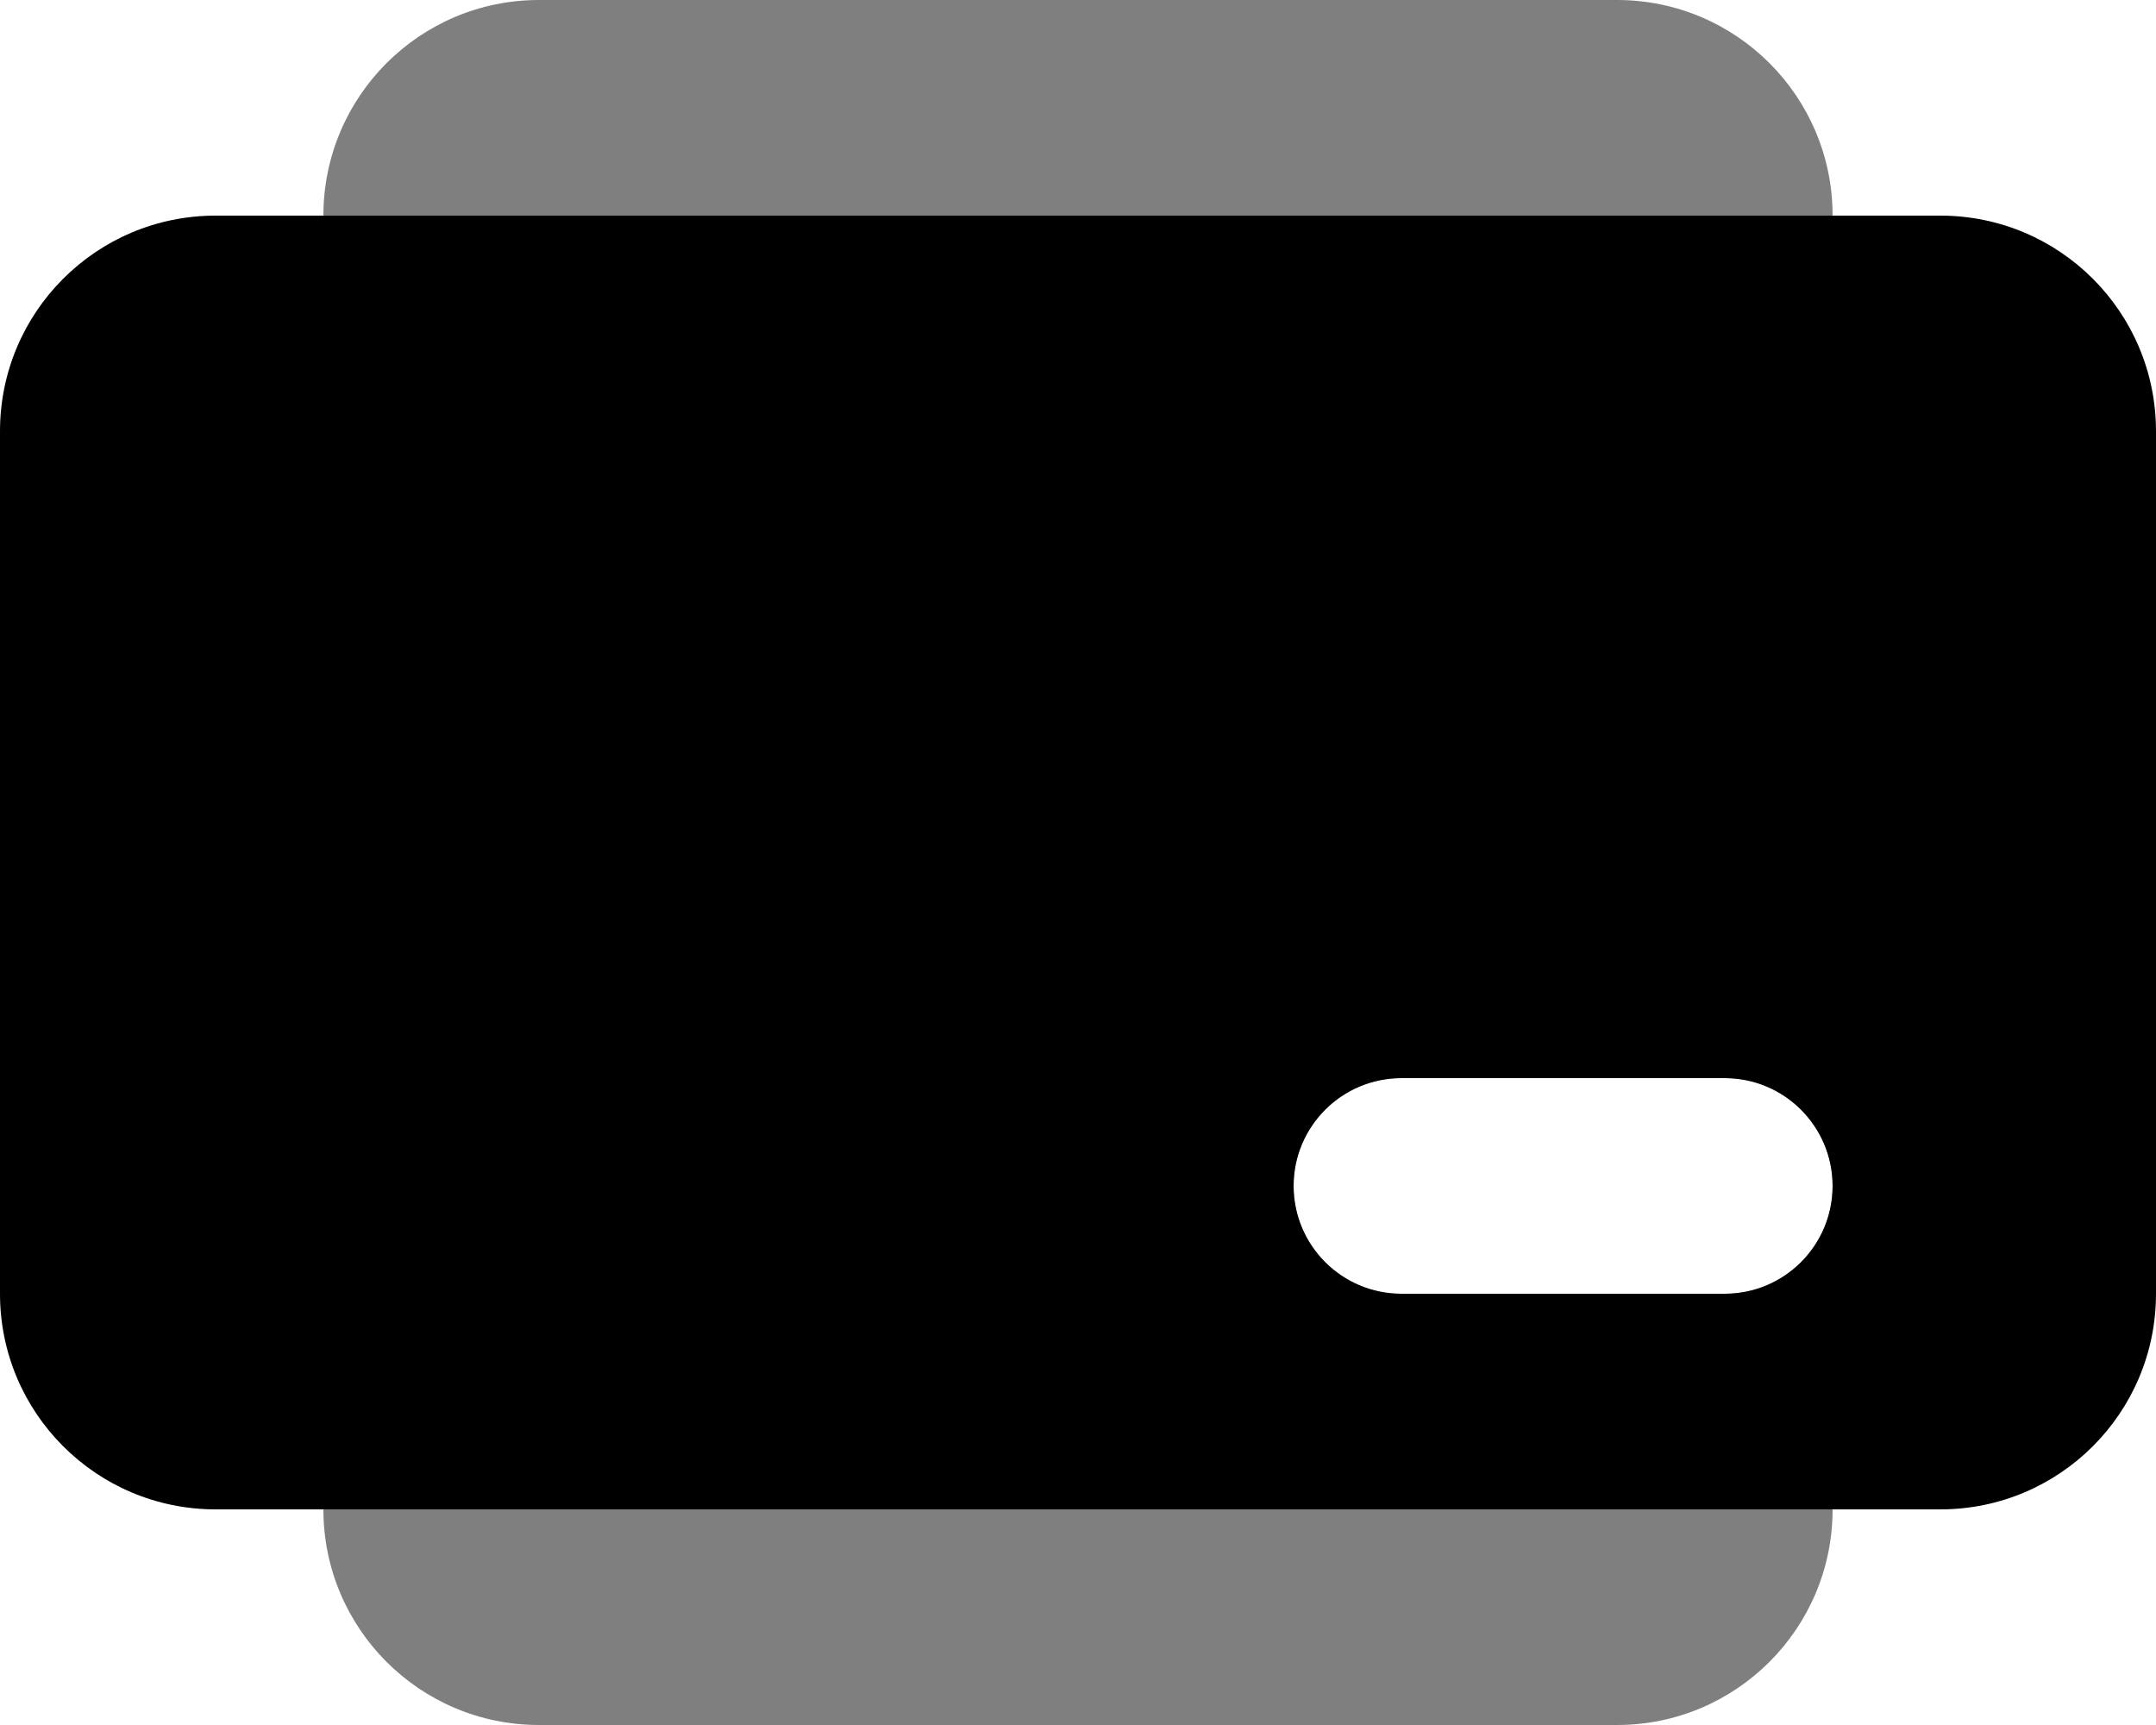 <svg xmlns="http://www.w3.org/2000/svg" xmlns:xlink="http://www.w3.org/1999/xlink" version="1.1" width="20" height="16"
    viewBox="0 0 20 16">
    <g style="mix-blend-mode:passthrough">
        <g style="mix-blend-mode:passthrough">
            <path
                d="M5,0C3.895,0,3,0.895,3,2L3,14C3,15.105,3.895,16,5,16L15,16C16.105,16,17,15.105,17,14L17,2C17,0.895,16.105,0,15,0L5,0ZM17,11C17,11.552,16.552,12,16,12L13,12C12.448,12,12,11.552,12,11C12,10.448,12.448,10,13,10L16,10C16.552,10,17,10.448,17,11Z"
                fill-rule="evenodd" fill-opacity="0.5" />
        </g>
        <g style="mix-blend-mode:passthrough">
            <path
                d="M2,2C0.895,2,0,2.895,0,4L0,12C0,13.105,0.895,14,2,14L18,14C19.105,14,20,13.105,20,12L20,4C20,2.895,19.105,2,18,2L2,2ZM13,10C12.448,10,12,10.448,12,11C12,11.552,12.448,12,13,12L16,12C16.552,12,17,11.552,17,11C17,10.448,16.552,10,16,10L13,10Z"
                fill-rule="evenodd" fill-opacity="1" />
        </g>
    </g>
</svg>